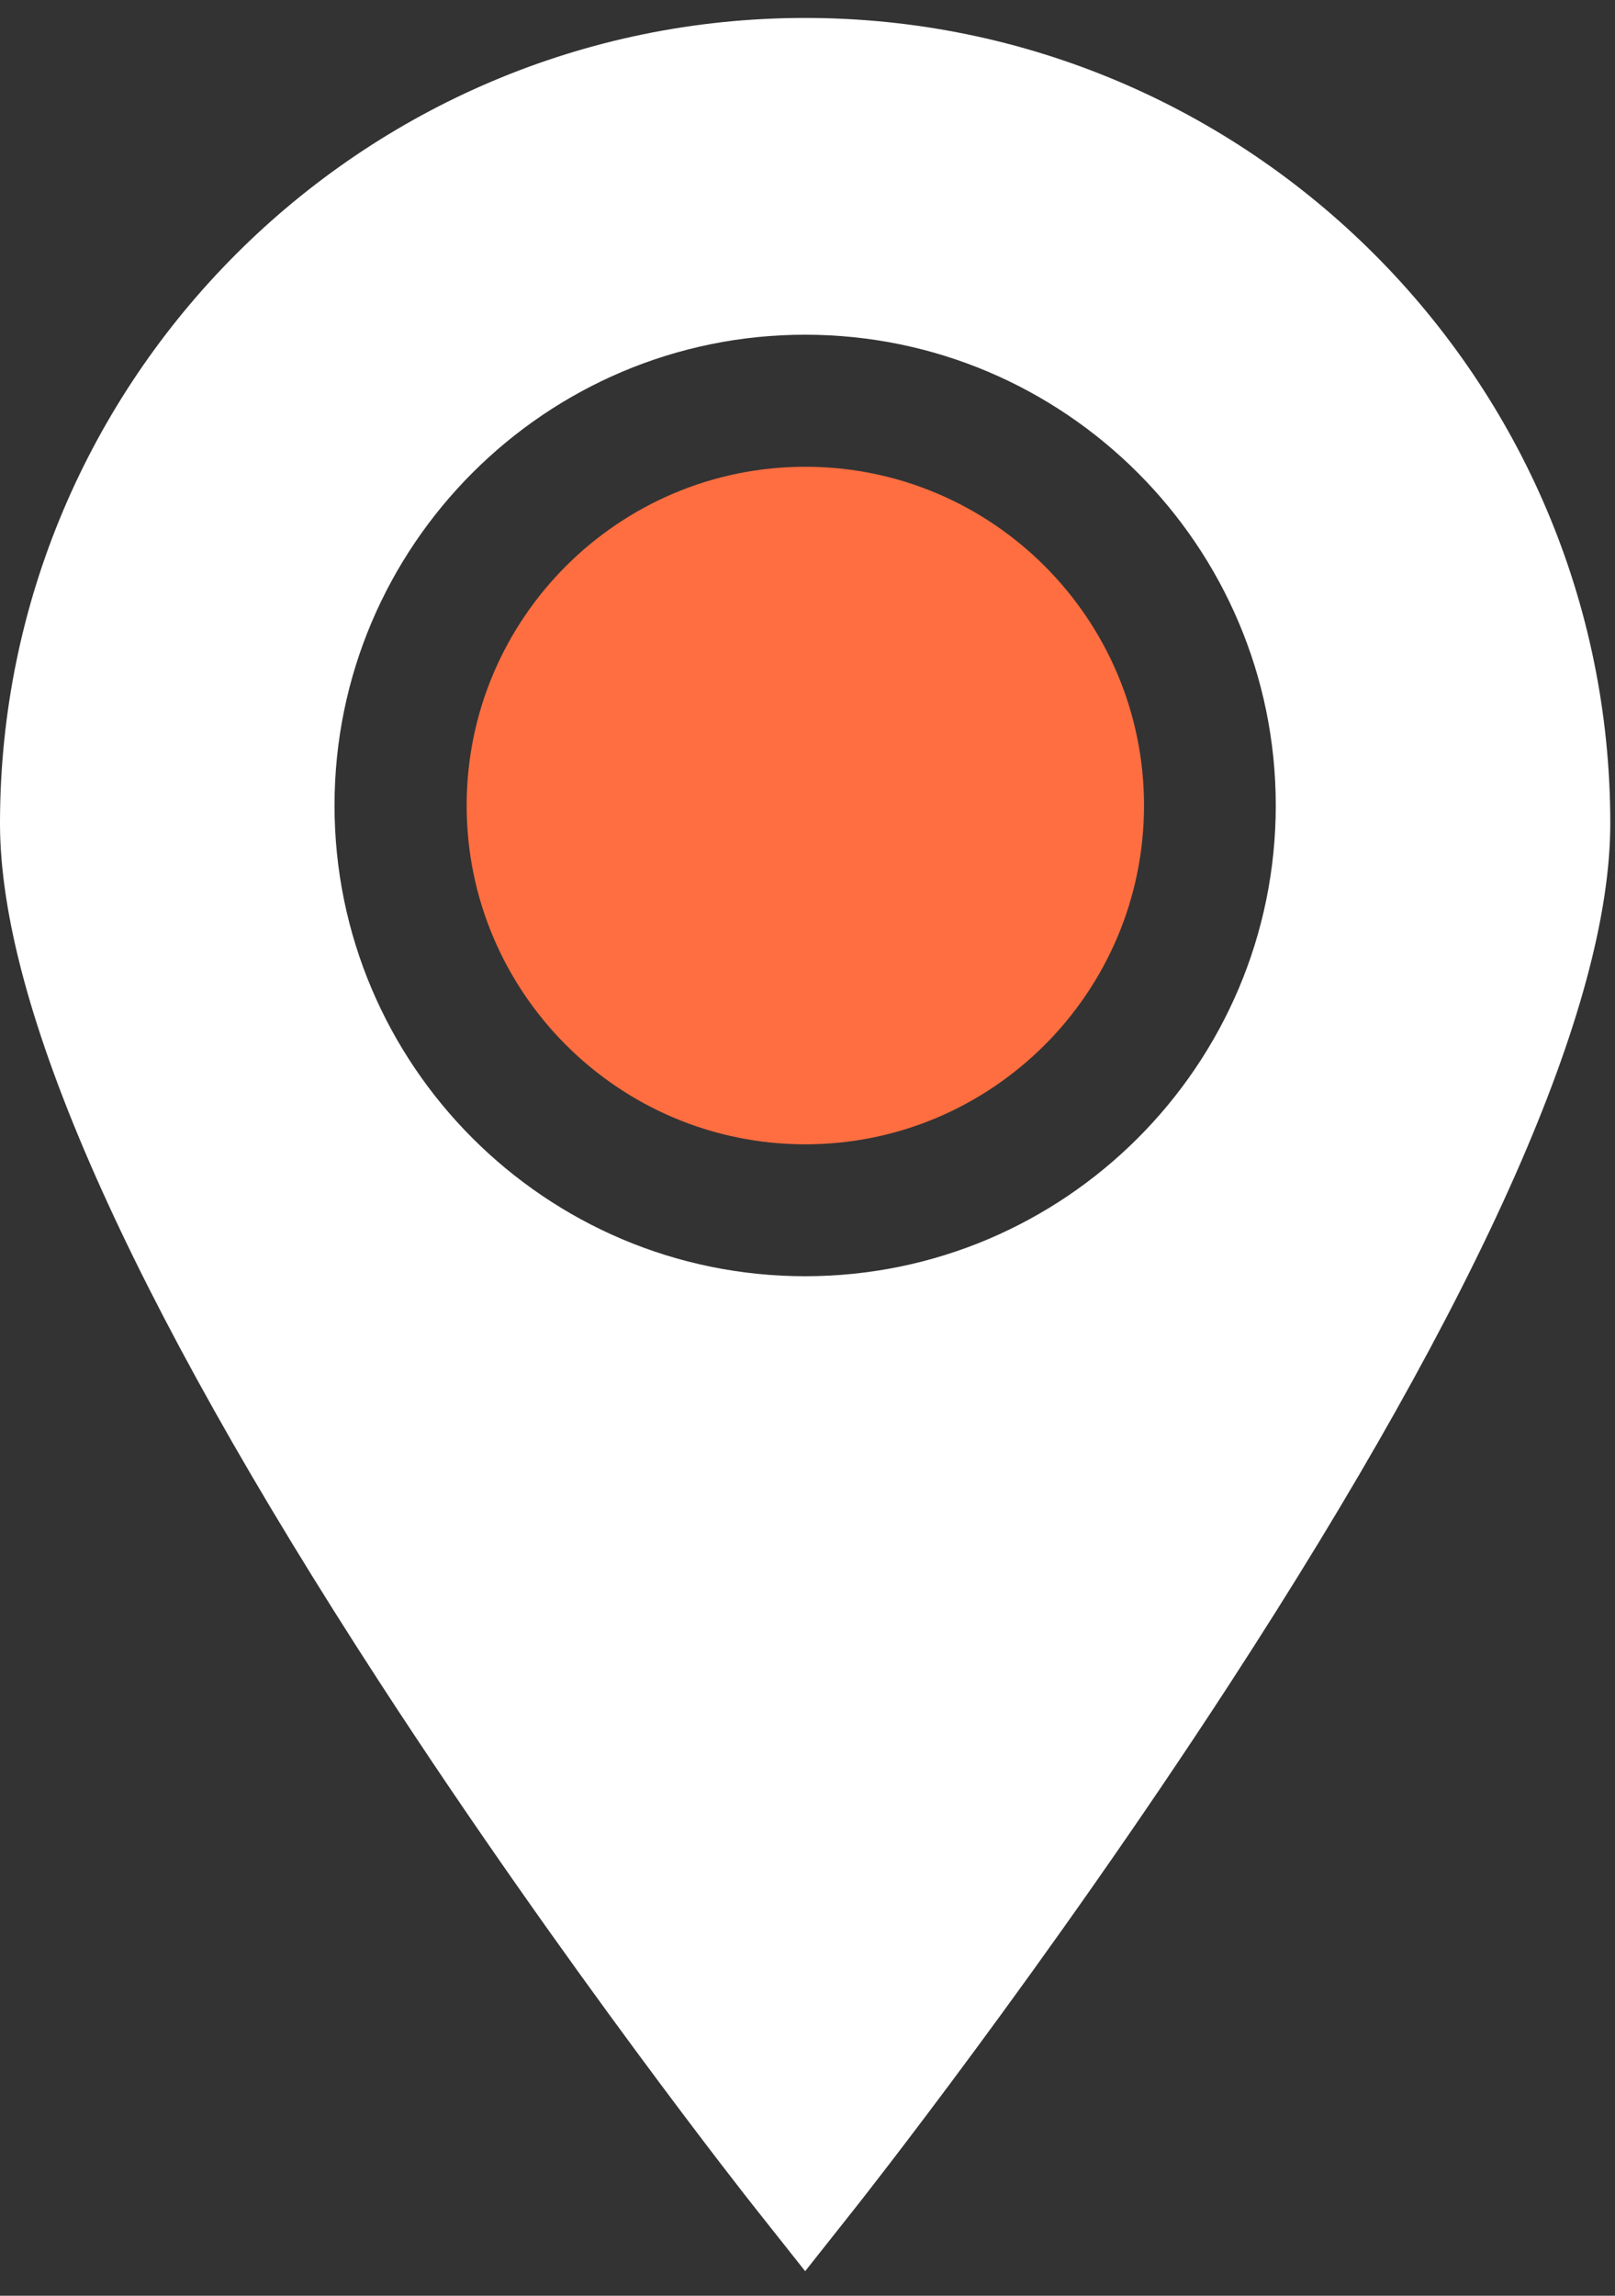 <svg width="38" height="54" viewBox="0 0 38 54" fill="none" xmlns="http://www.w3.org/2000/svg">
<rect x="0" y="0" width="38" height="54" fill="#333333" stroke="none"/>
<path d="M18.949 10.979C14.555 10.979 10.98 14.553 10.98 18.947C10.98 23.341 14.555 26.916 18.949 26.916C23.343 26.916 26.918 23.341 26.918 18.947C26.918 14.553 23.343 10.979 18.949 10.979Z" fill="#FF6E40"/>
<path d="M18.944 0.422C8.498 0.422 0 8.92 0 19.366C0 23.655 3.01 30.46 8.947 39.593C13.284 46.265 17.684 51.831 17.728 51.886L18.945 53.422L20.161 51.886C20.205 51.831 24.605 46.265 28.942 39.593C34.879 30.46 37.889 23.655 37.889 19.366C37.889 8.92 29.39 0.422 18.944 0.422ZM18.944 30.019C12.839 30.019 7.871 25.052 7.871 18.946C7.871 12.841 12.839 7.873 18.944 7.873C25.05 7.873 30.018 12.841 30.018 18.946C30.018 25.052 25.05 30.019 18.944 30.019Z" fill="white"/>
</svg>
